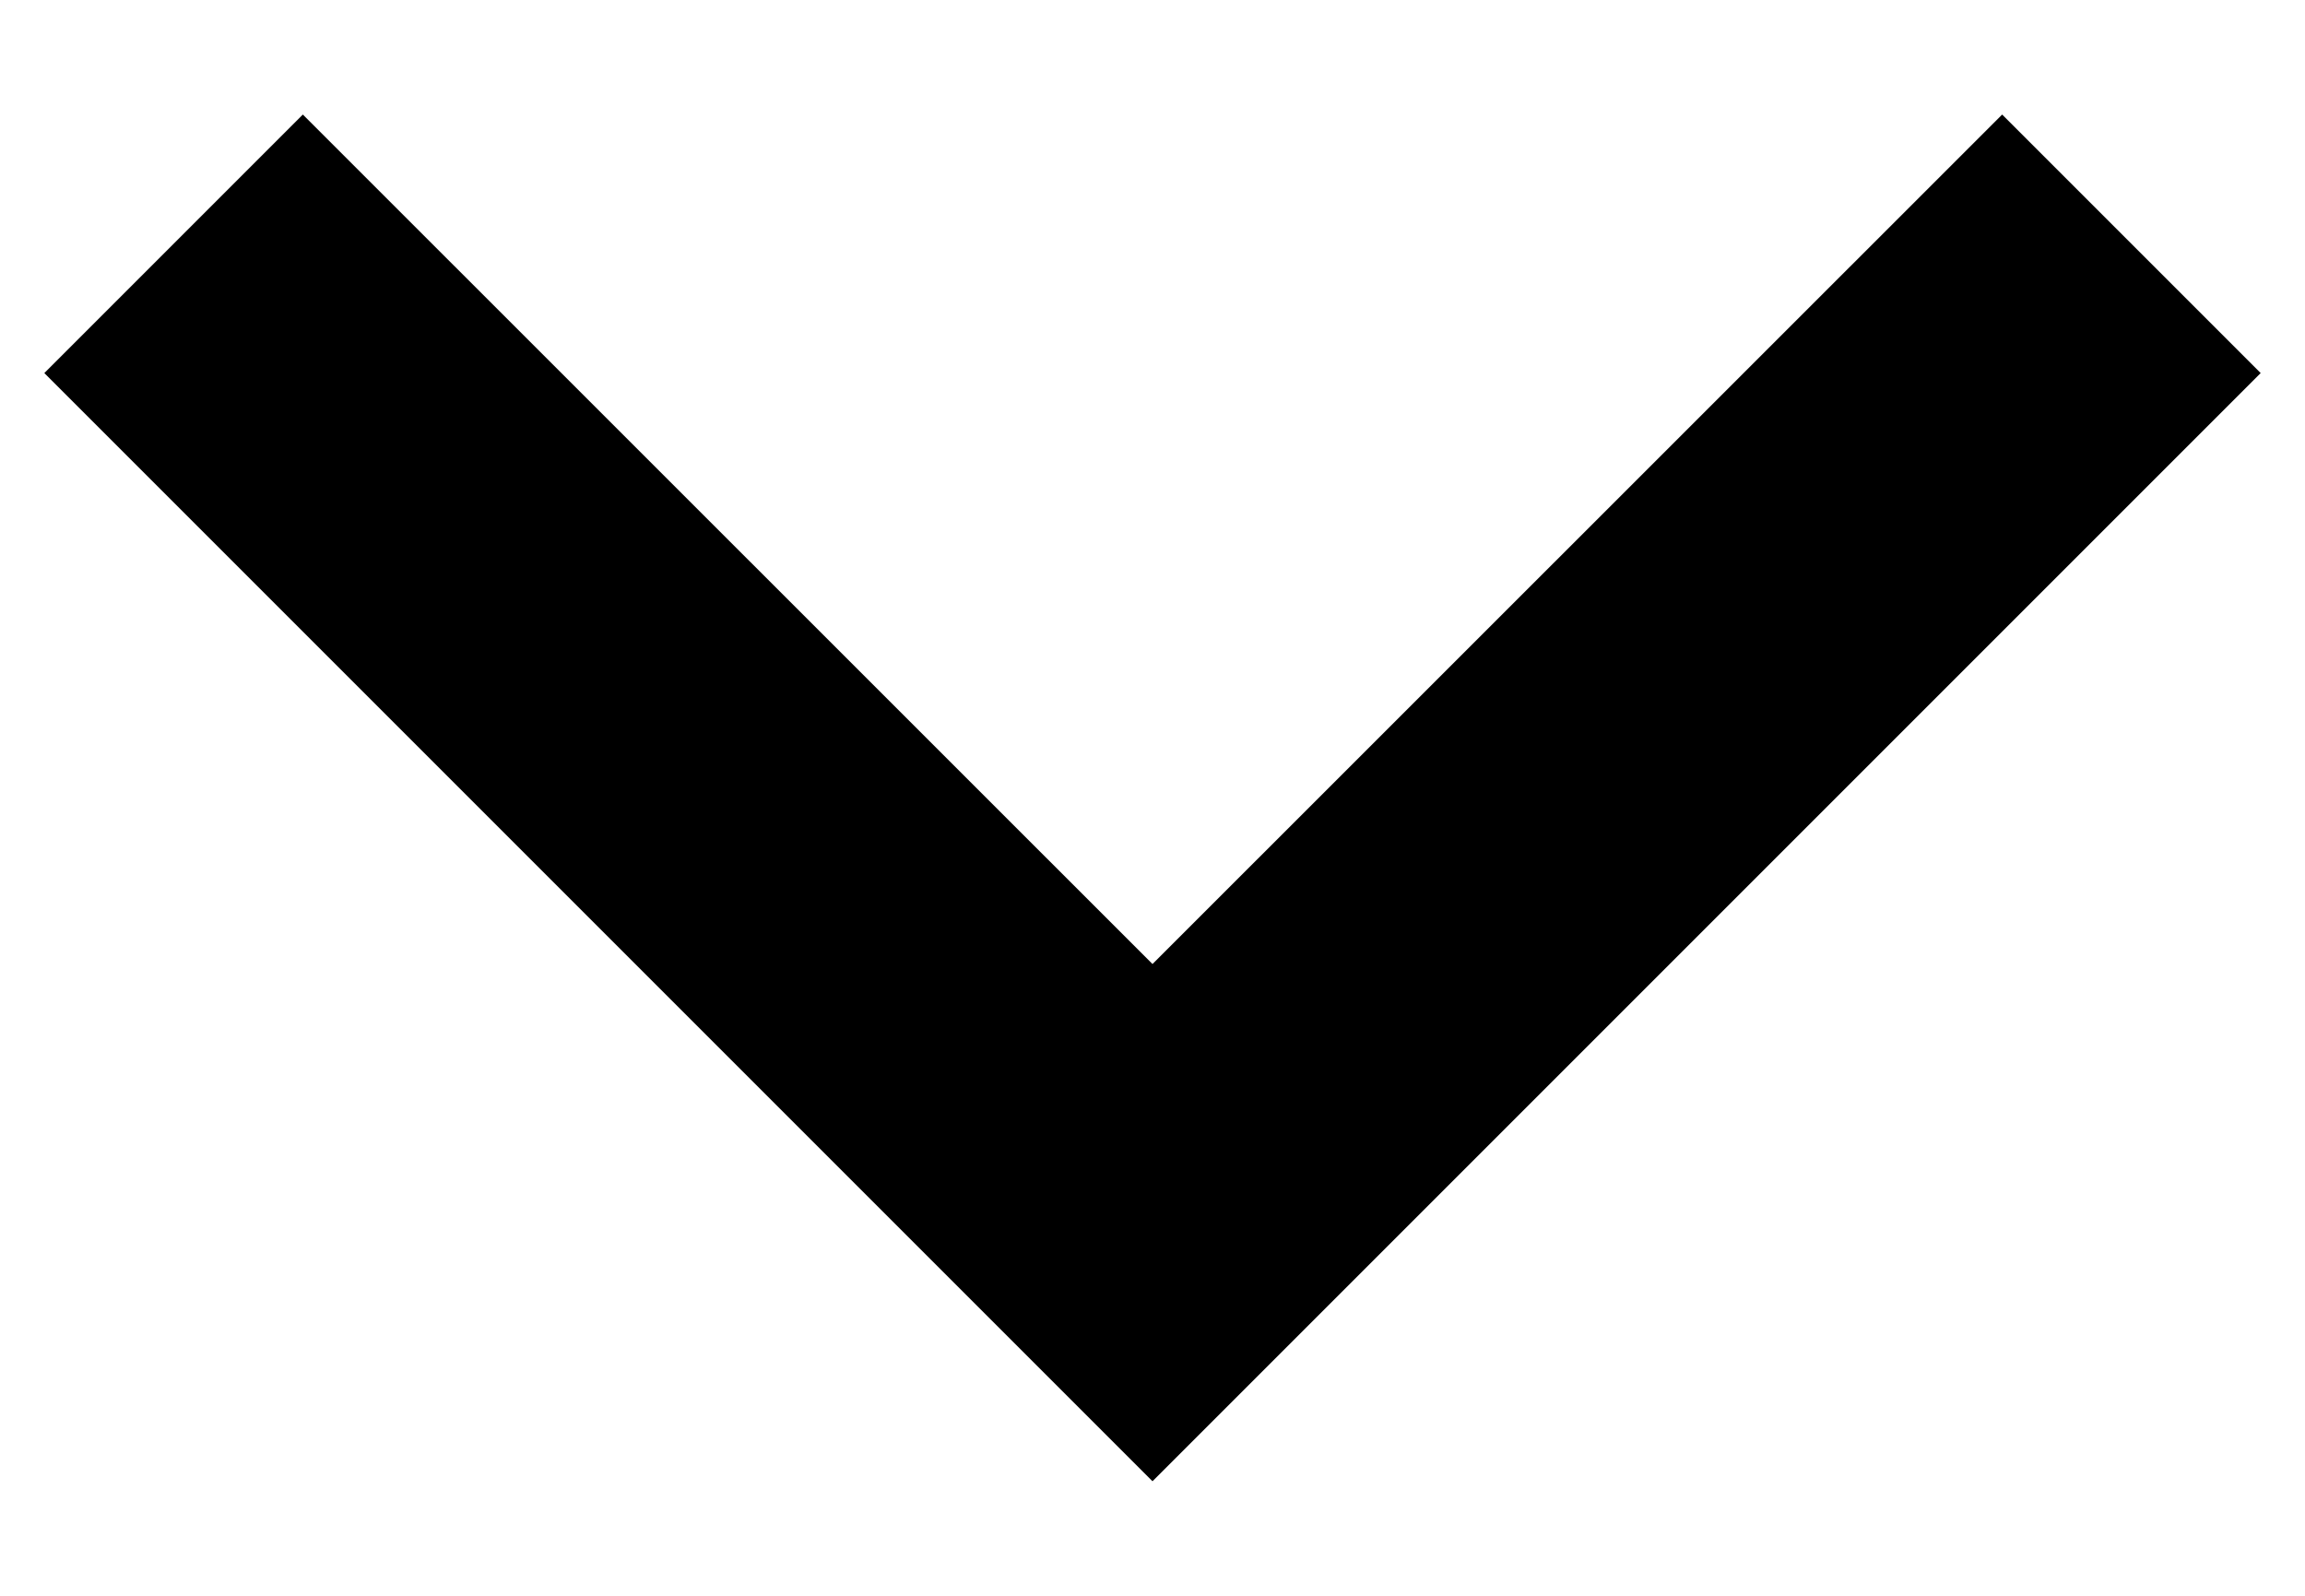 <svg width="13" height="9" viewBox="0 0 13 9" fill="none" xmlns="http://www.w3.org/2000/svg">
<path d="M11.292 0.646L6.5 5.437L1.708 0.646L0.25 2.104L6.5 8.354L12.75 2.104L11.292 0.646Z" fill="black"/>
</svg>
